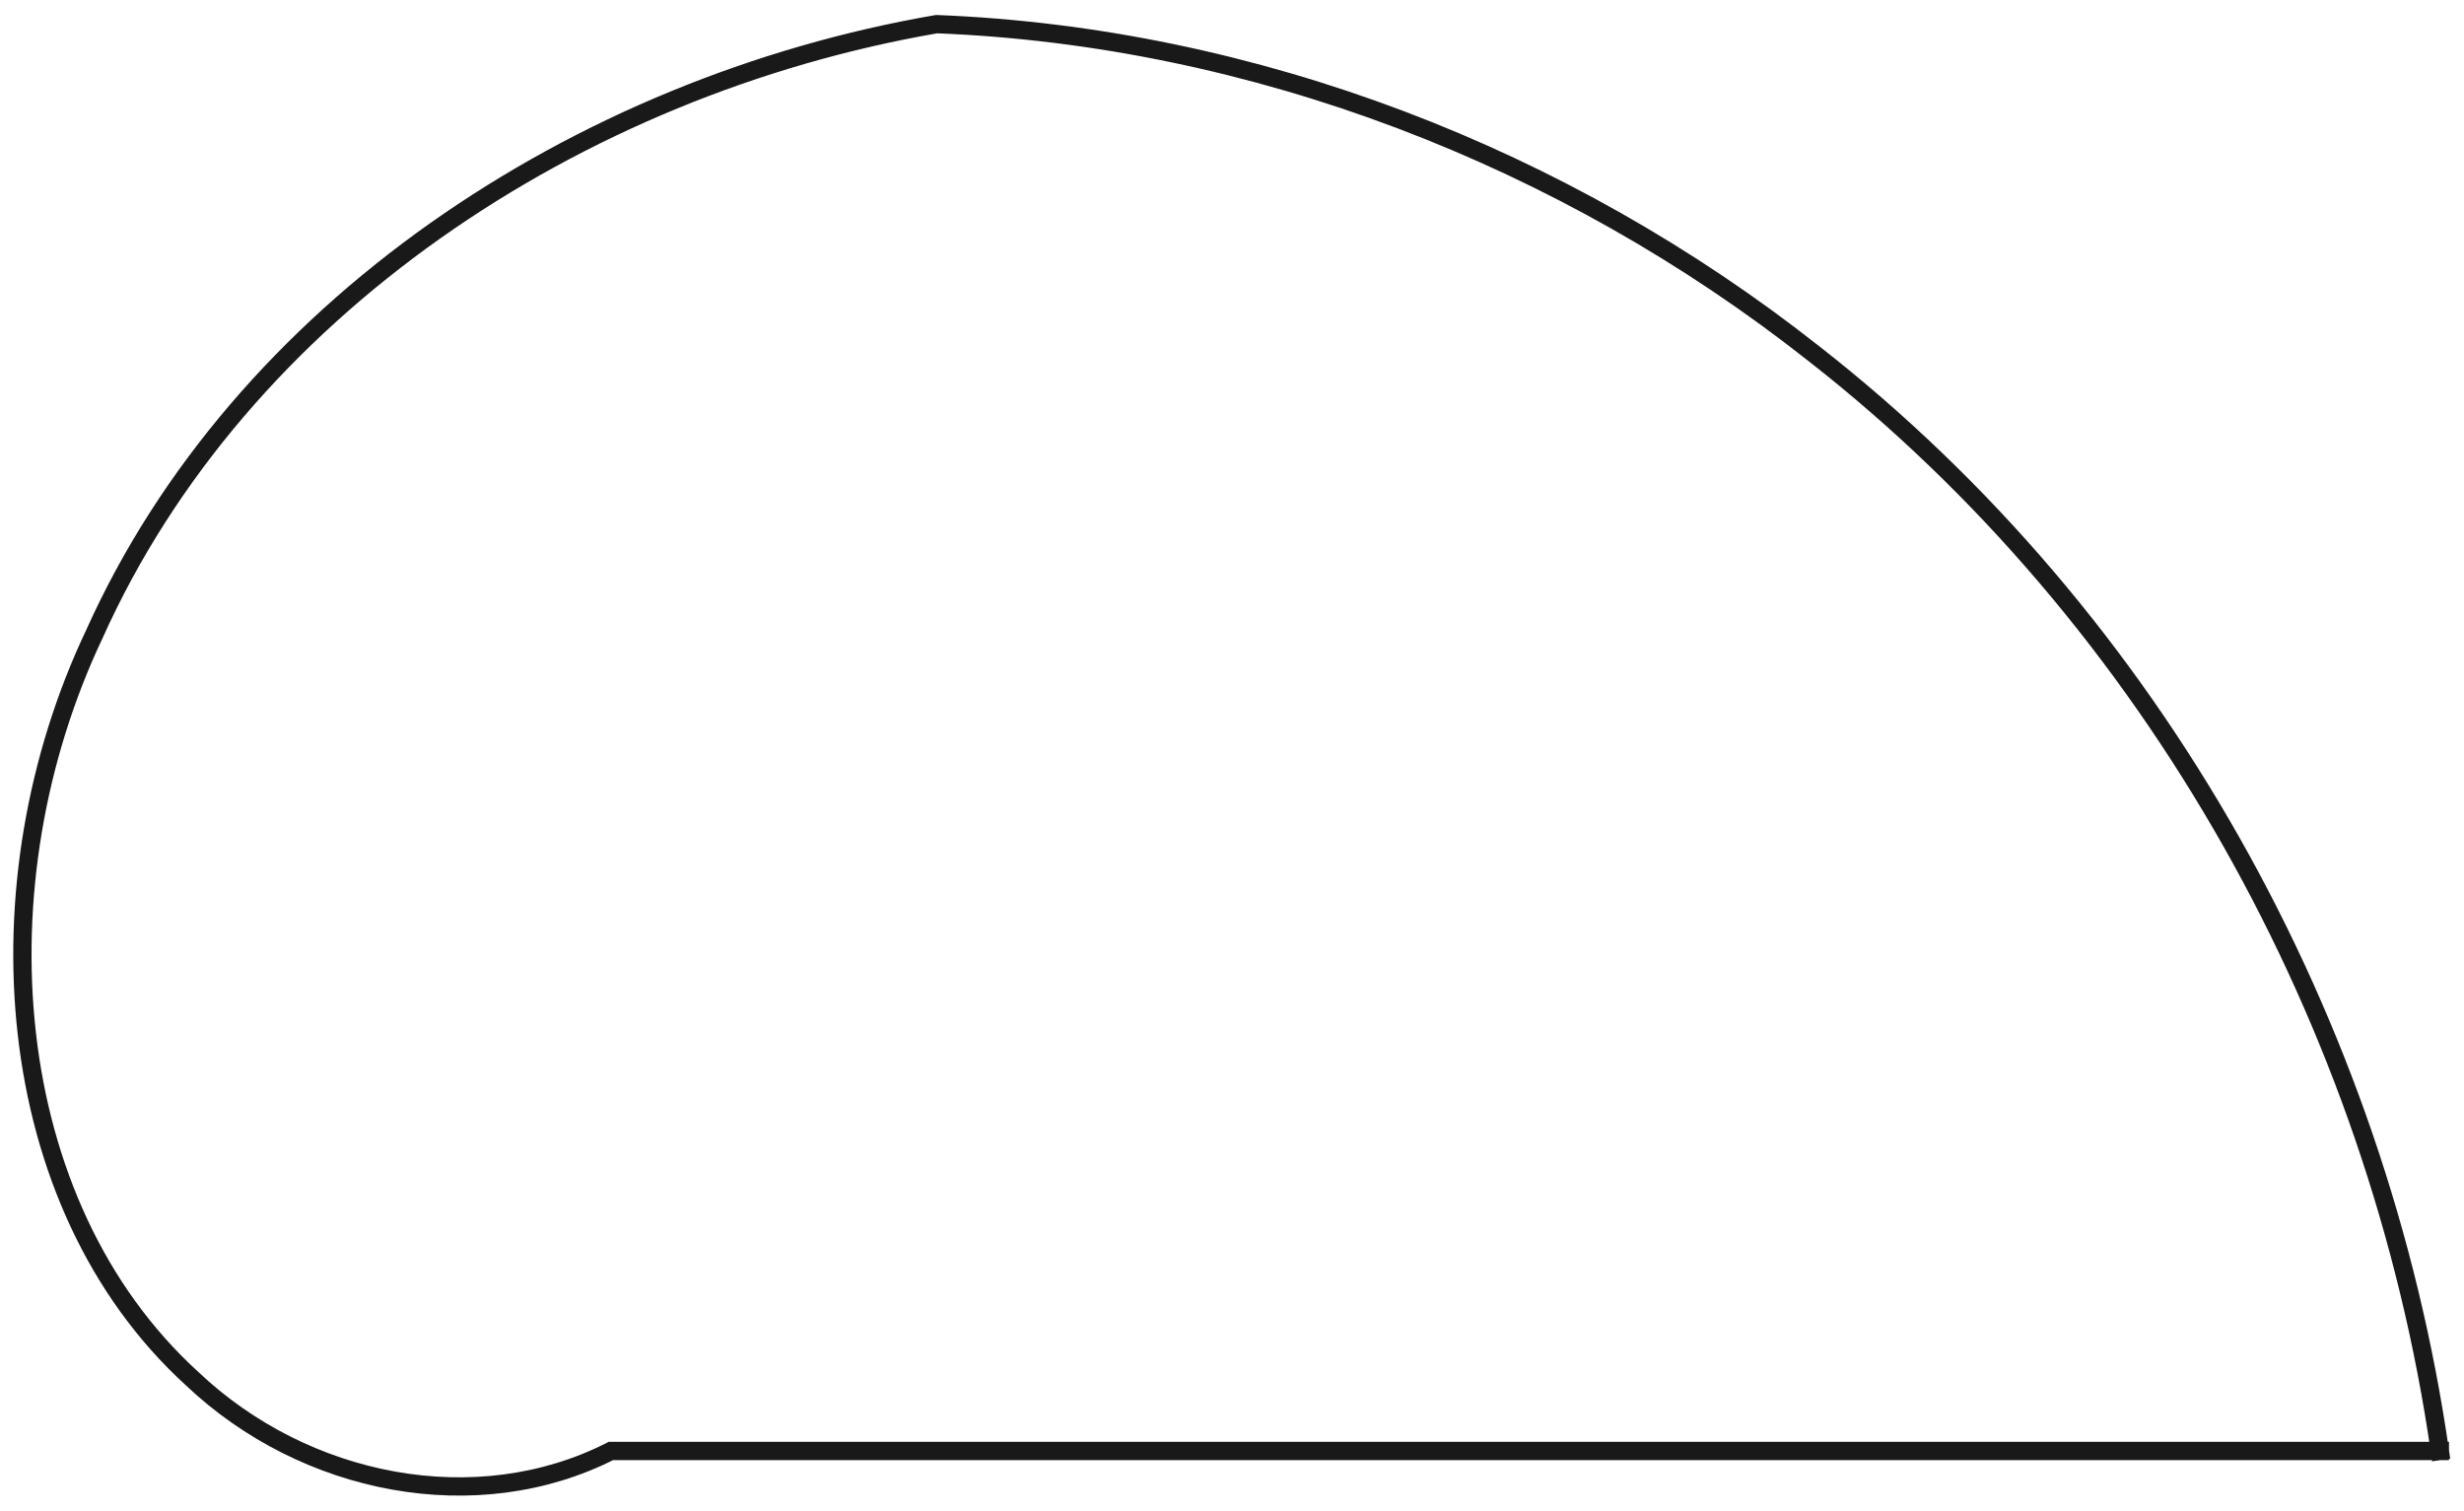 <?xml version="1.0"?>
<!DOCTYPE svg PUBLIC "-//W3C//DTD SVG 1.1//EN" "http://www.w3.org/Graphics/SVG/1.1/DTD/svg11.dtd">
<svg width="47.154mm" height="28.907mm" viewBox="0 0 47.154 28.907" xmlns="http://www.w3.org/2000/svg" version="1.1">
<g id="Wire009" transform="translate(11.692,27.766) scale(1,-1)">
<path id="Wire009_w0000"  d="M 35.0 0.0 L 0.0 -7.105427357601002e-15 C -2.573 -1.308 -5.856 -0.664 -8.018 1.386 C -11.697 4.744 -12.144 10.871 -9.885 15.634 C -7.096 21.841 -0.647 26.117 6.232 27.304 C 12.302 27.065 18.247 24.767 23.022 20.997 C 29.533 15.91 33.819 8.177 35 -5.329070518200751e-15 " stroke="#191919" stroke-width="0.35 px" style="stroke-width:0.35;stroke-miterlimit:4;stroke-dasharray:none;stroke-linecap:square;fill:none;fill-opacity:1;fill-rule: evenodd"/>
<title>b'Wire009'</title>
</g>
</svg>